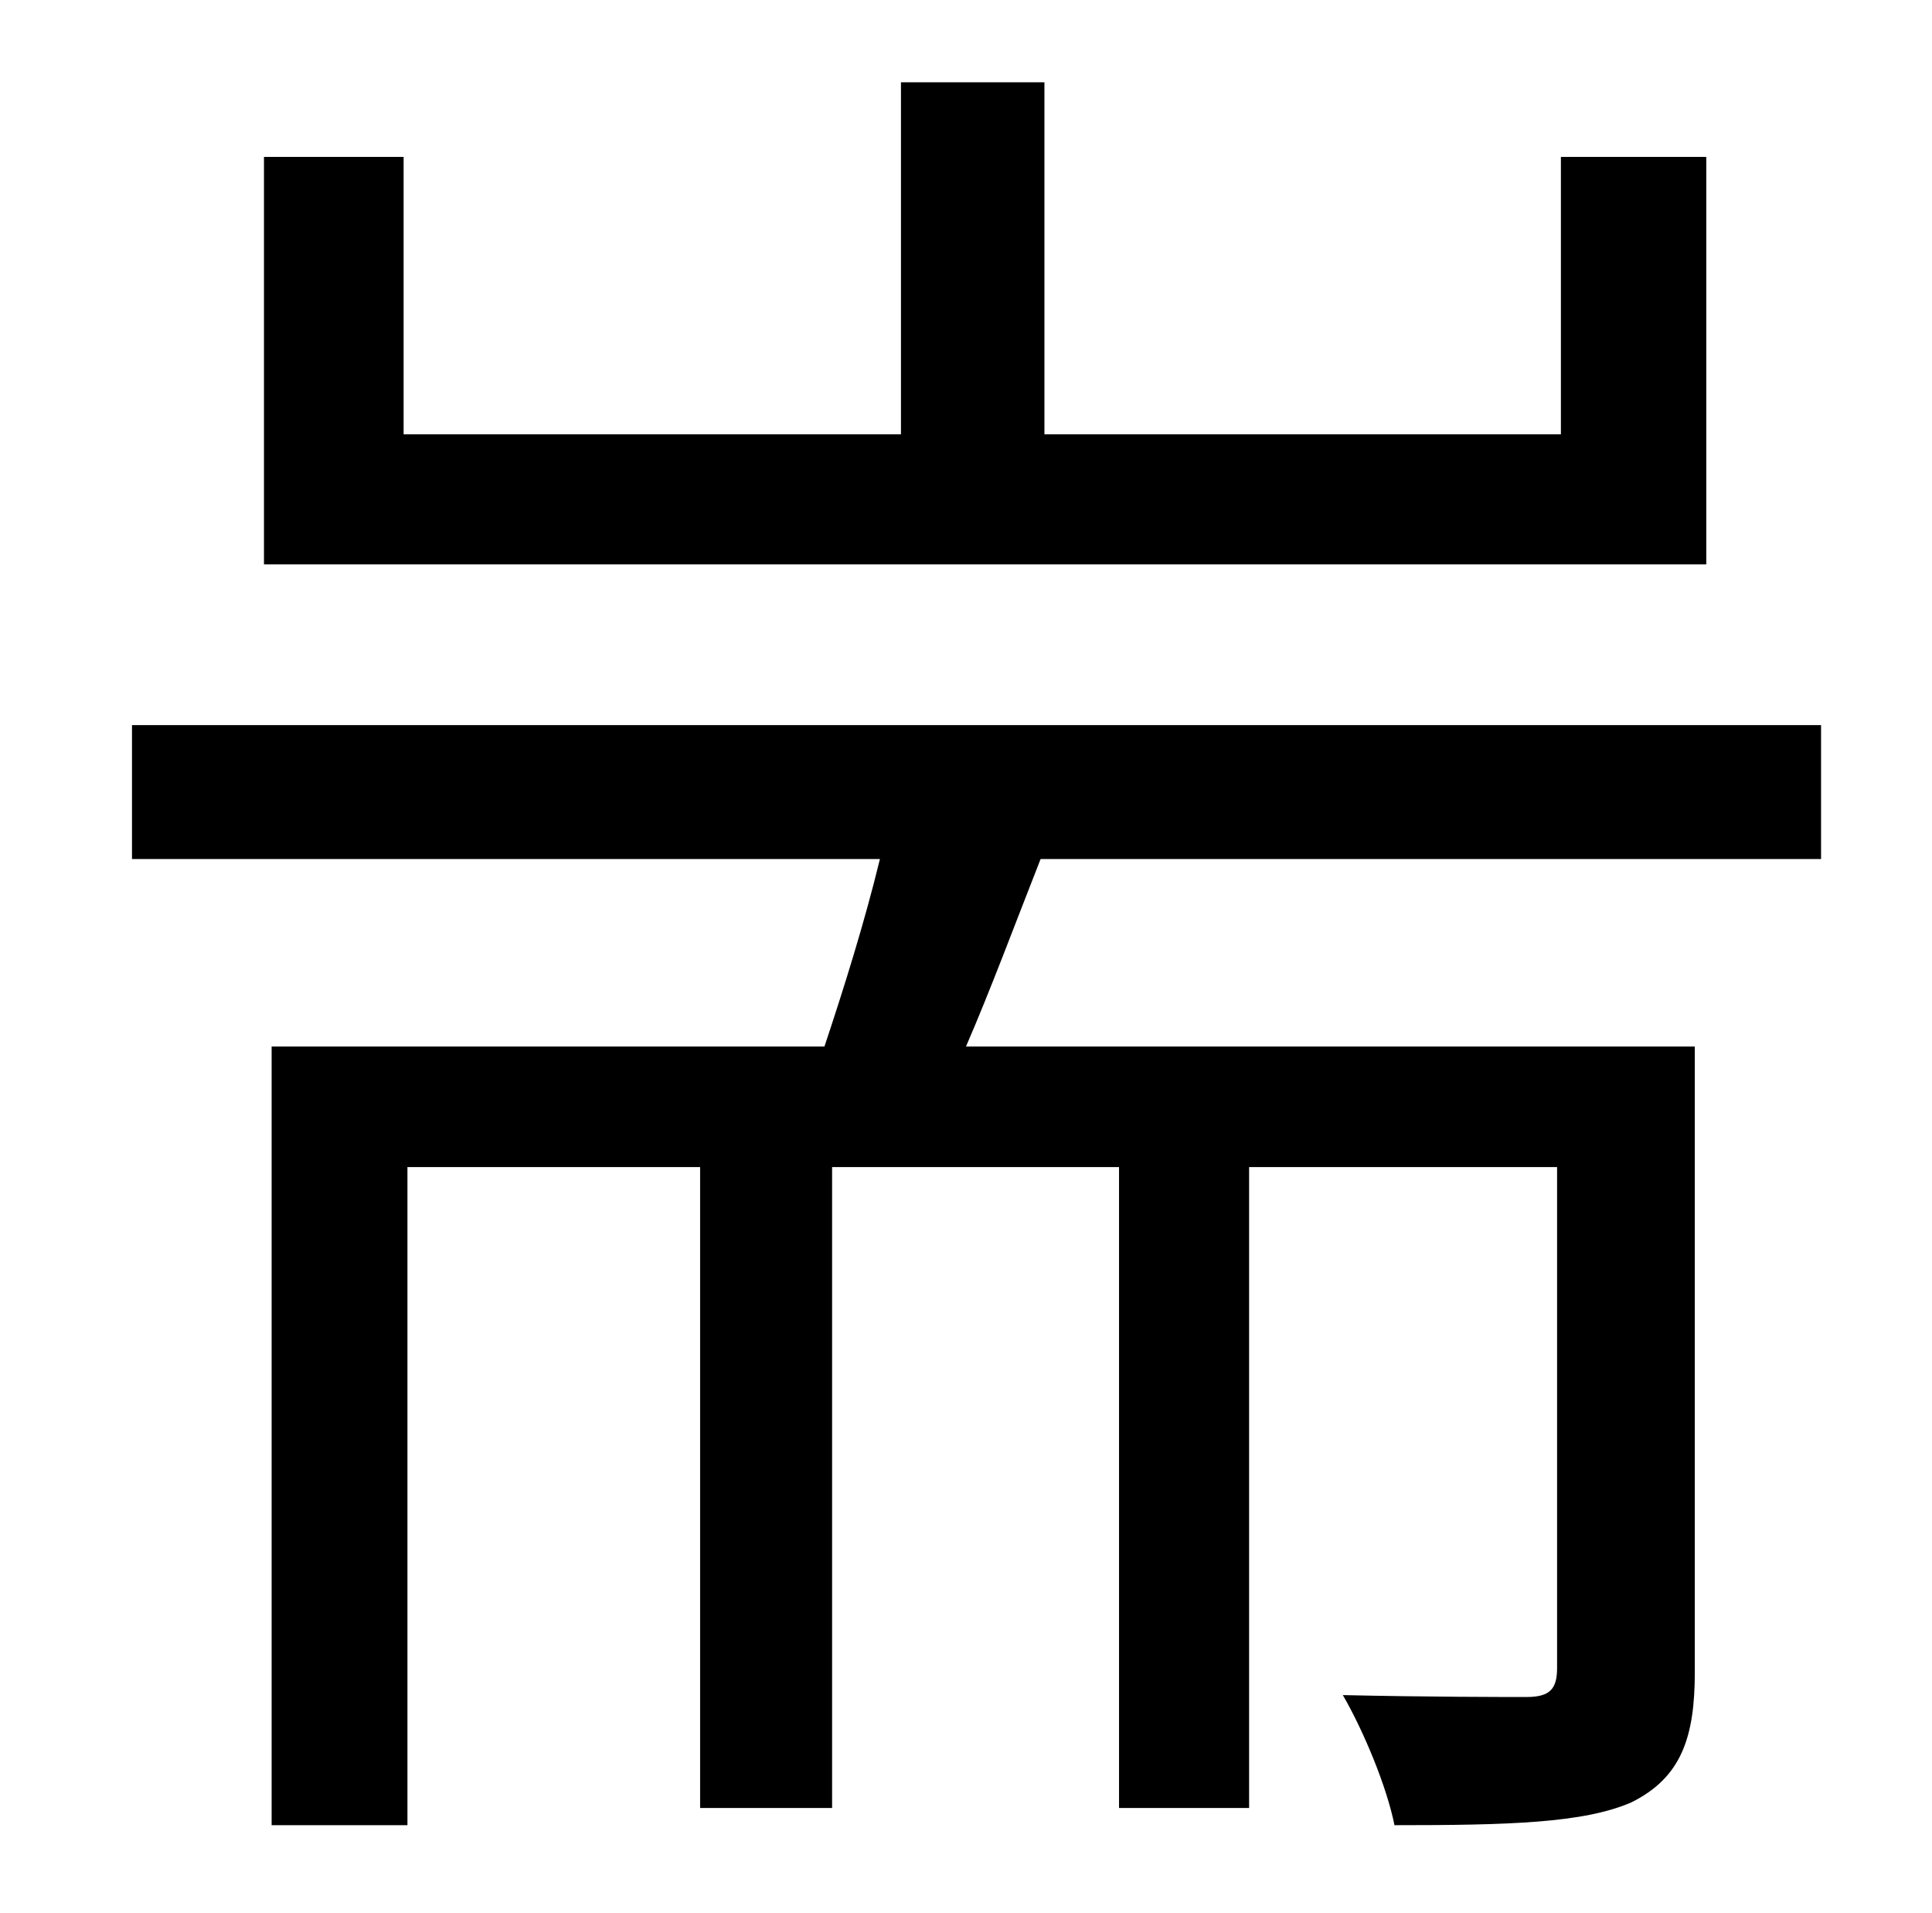<?xml version="1.0" standalone="no"?>
<!DOCTYPE svg PUBLIC "-//W3C//DTD SVG 1.1//EN" "http://www.w3.org/Graphics/SVG/1.1/DTD/svg11.dtd" >
<svg xmlns="http://www.w3.org/2000/svg" xmlns:xlink="http://www.w3.org/1999/xlink" version="1.1" viewBox="-10 0 1010 1000">
   <path fill="currentColor"
d="M882 82v213h-754v-213h73v145h260v-184h75v184h270v-145h76zM942 449h-408c-13 33 -26 68 -39 98h381v327c0 34 -7 55 -33 68c-25 11 -65 12 -124 12c-4 -20 -16 -49 -27 -68c44 1 84 1 96 1s16 -4 16 -15v-262h-161v335h-68v-335h-150v335h-69v-335h-153v344h-71v-407
h289c10 -30 21 -65 29 -98h-391v-70h883v70z" />
</svg>
